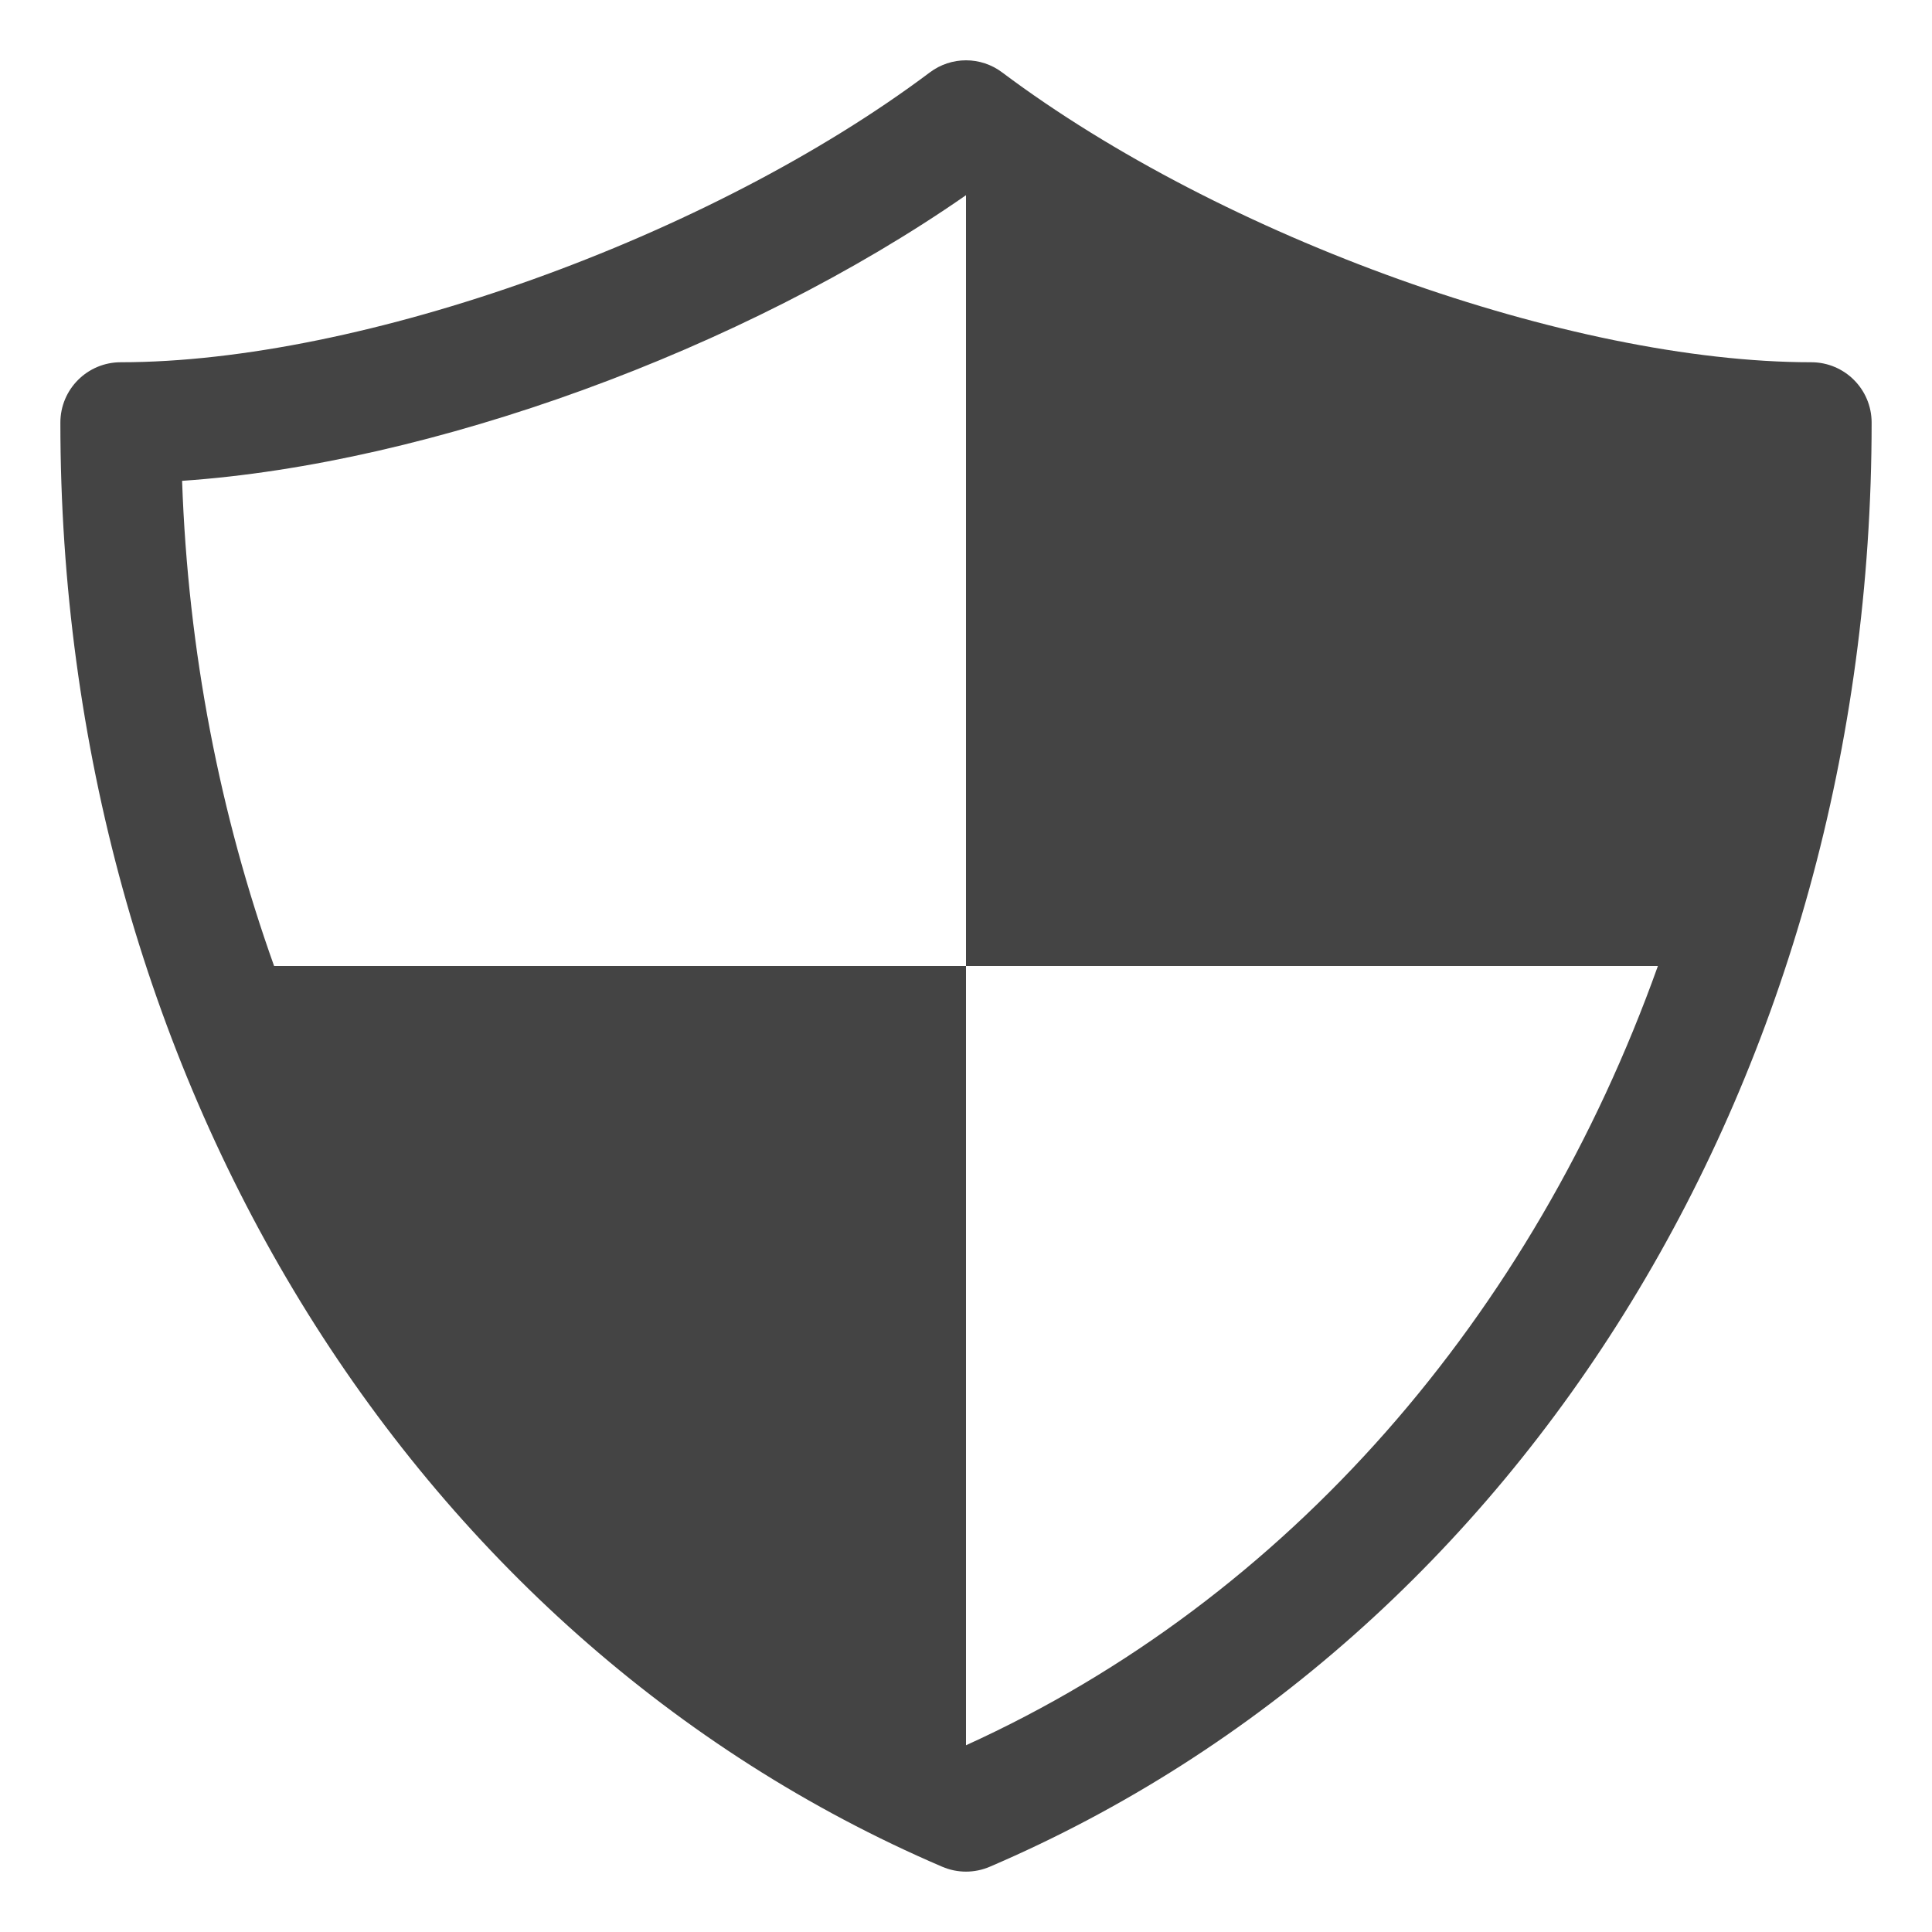 <svg xmlns="http://www.w3.org/2000/svg" xmlns:xlink="http://www.w3.org/1999/xlink" x="0px" y="0px" width="32px" height="32px" viewBox="0 0 32 32"><g transform="translate(0, 0)"><path fill="#444444" d="M30,6c-3.991,0-9.751-2.063-13.4-4.8c-0.355-0.268-0.845-0.268-1.2,0C11.751,3.937,5.991,6,2,6
	C1.448,6,1,6.447,1,7c0,10.728,5.733,20.116,14.606,23.919C15.732,30.973,15.866,31,16,31s0.268-0.027,0.394-0.081
	C25.267,27.116,31,17.728,31,7C31,6.447,30.552,6,30,6z M16,28.907V16H4.54c-0.895-2.504-1.426-5.211-1.524-8.036
	C7.116,7.686,12.303,5.803,16,3.233V16h11.46C25.389,21.792,21.341,26.48,16,28.907z"></path></g></svg>